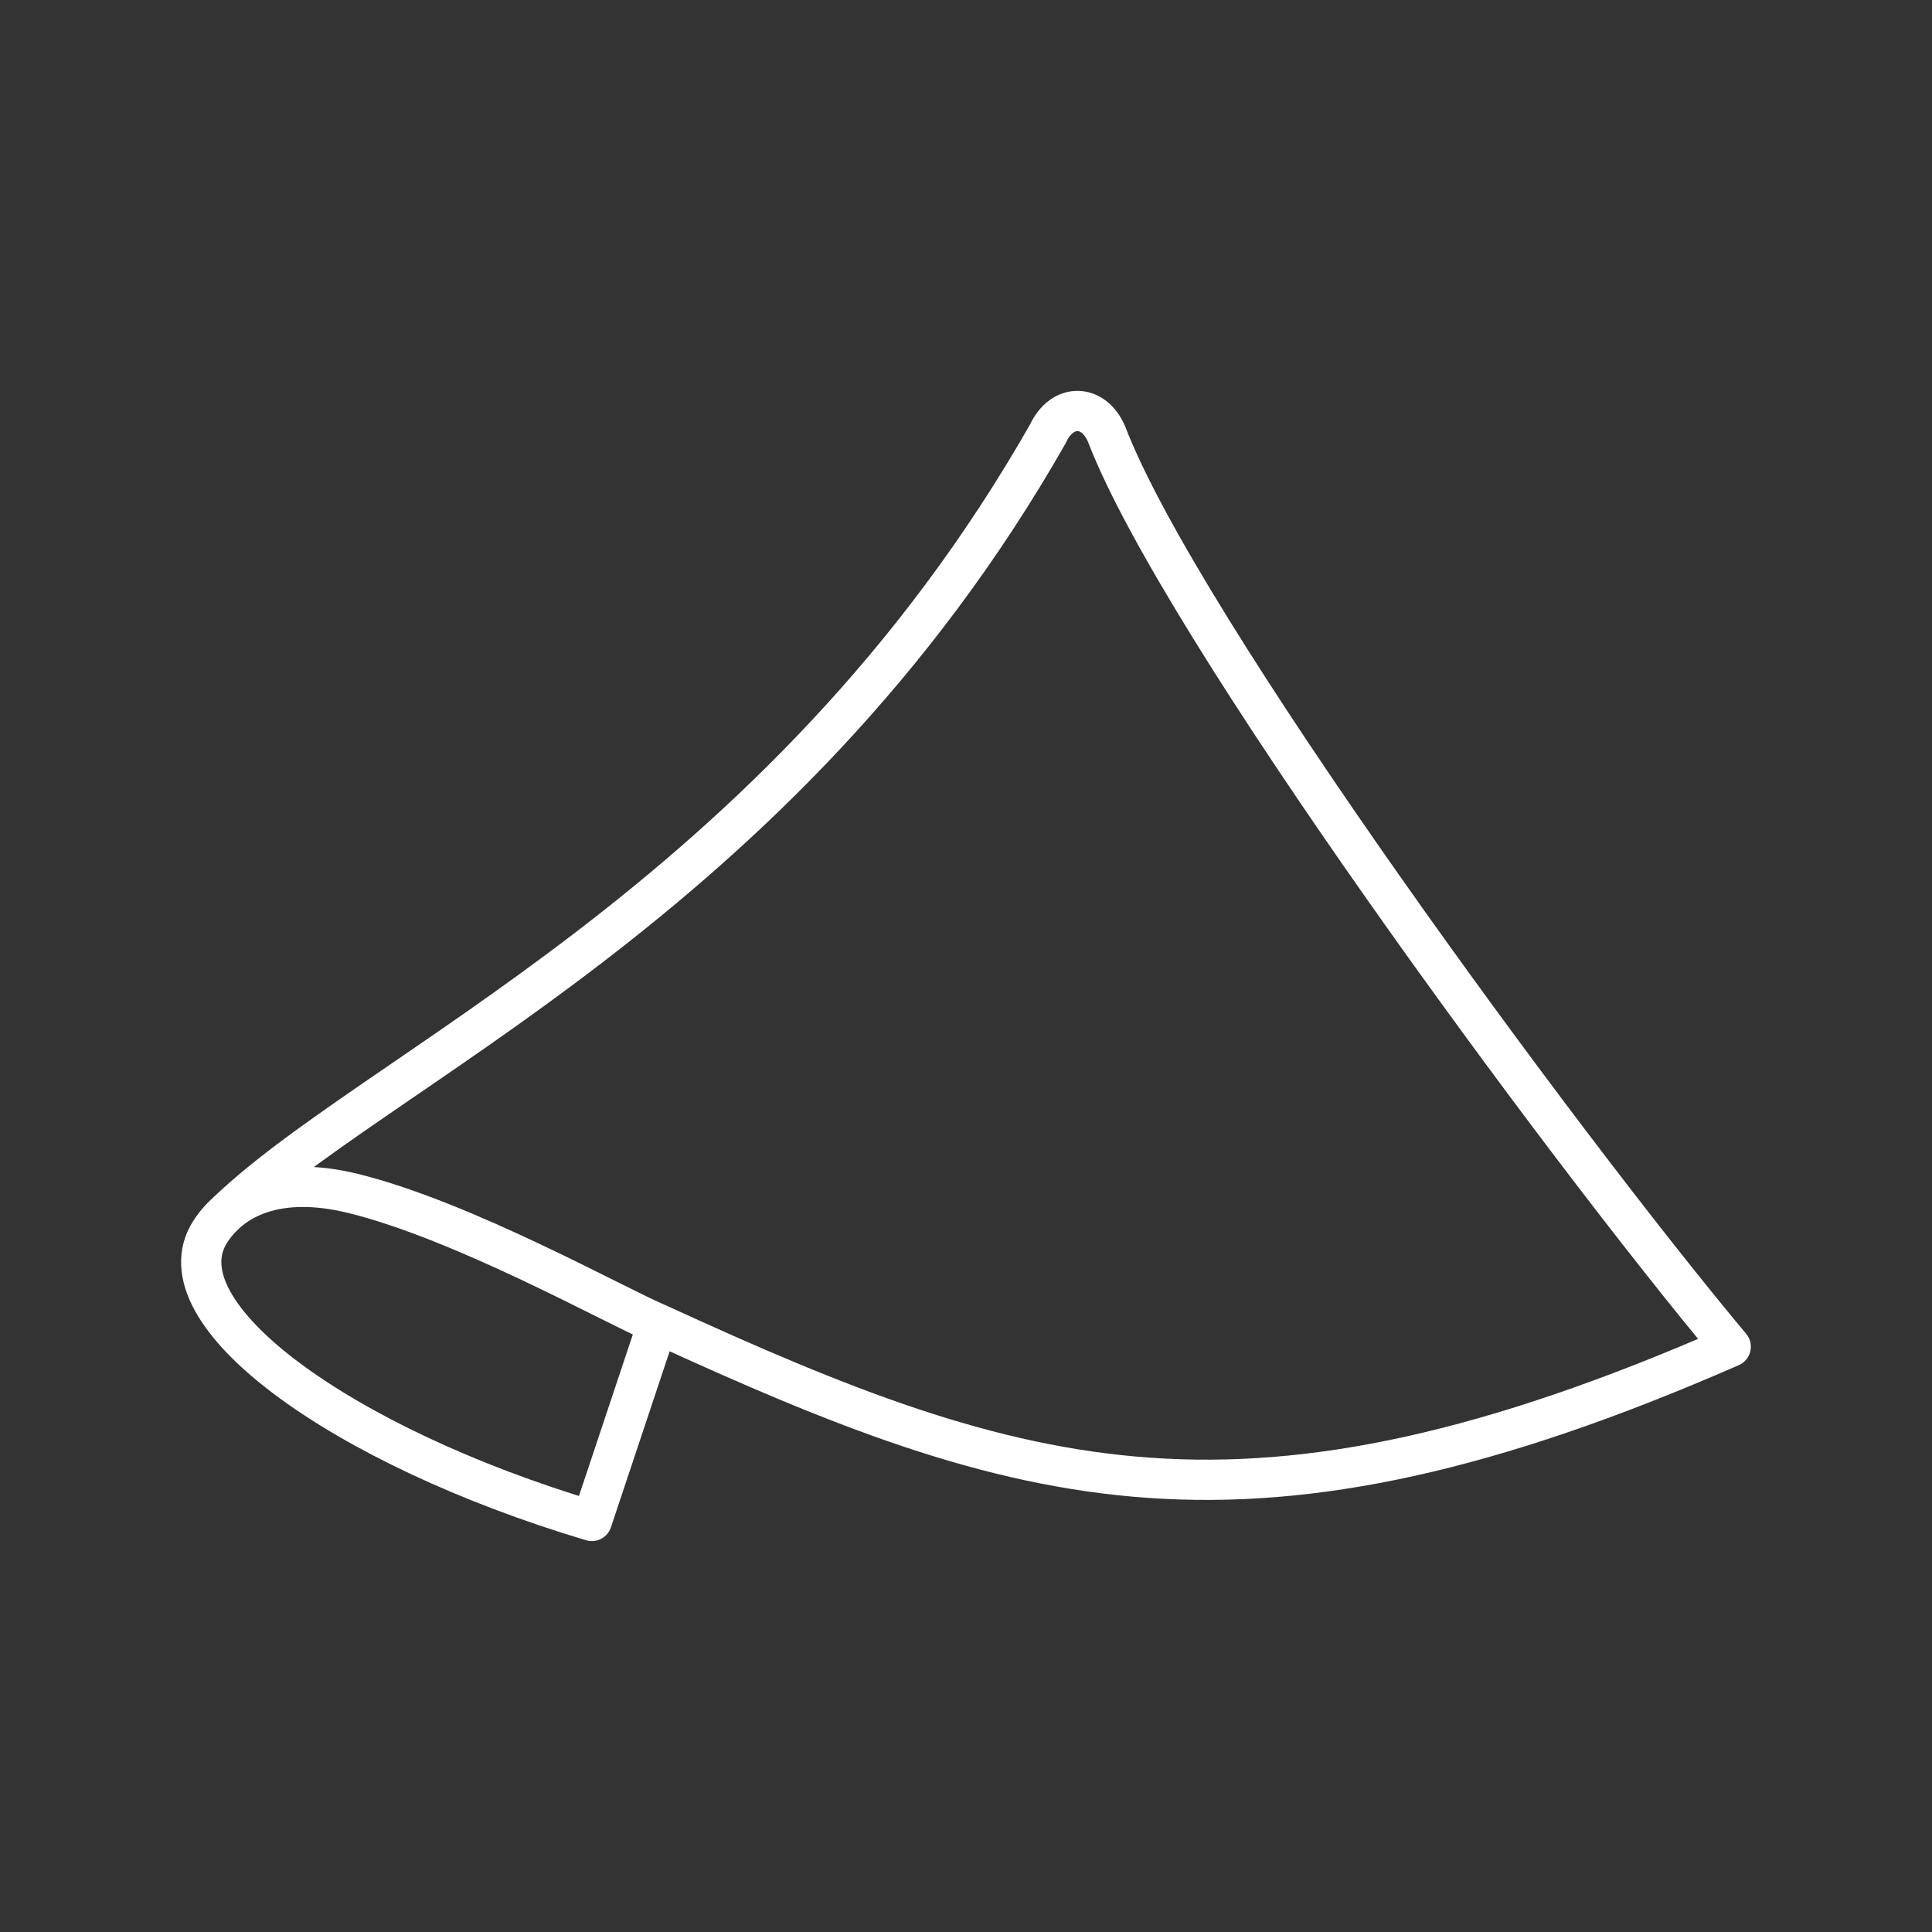 <?xml version="1.0" encoding="UTF-8"?><svg id="a" xmlns="http://www.w3.org/2000/svg" viewBox="0 0 48 48"><rect x="0" y="0" width="48" height="48" fill="#333333" stroke="none"/><defs><style>.b{fill:none;stroke:#fff;stroke-linecap:round;stroke-linejoin:round;}</style></defs><path class="b" d="M16.339,32.886l-1.635,4.902c-6.225-1.858-10.778-5.155-9.484-7.181.528-.827,1.654-1.422,3.55-.957,2.752.675,6.538,2.807,7.568,3.236,9.098,4.179,14.614,5.844,26.661.573-4.233-5.064-13.665-17.872-15.502-22.663-.318-.766-1.109-.789-1.464-.016-6.668,11.708-16.862,15.802-20.546,19.486"/></svg>